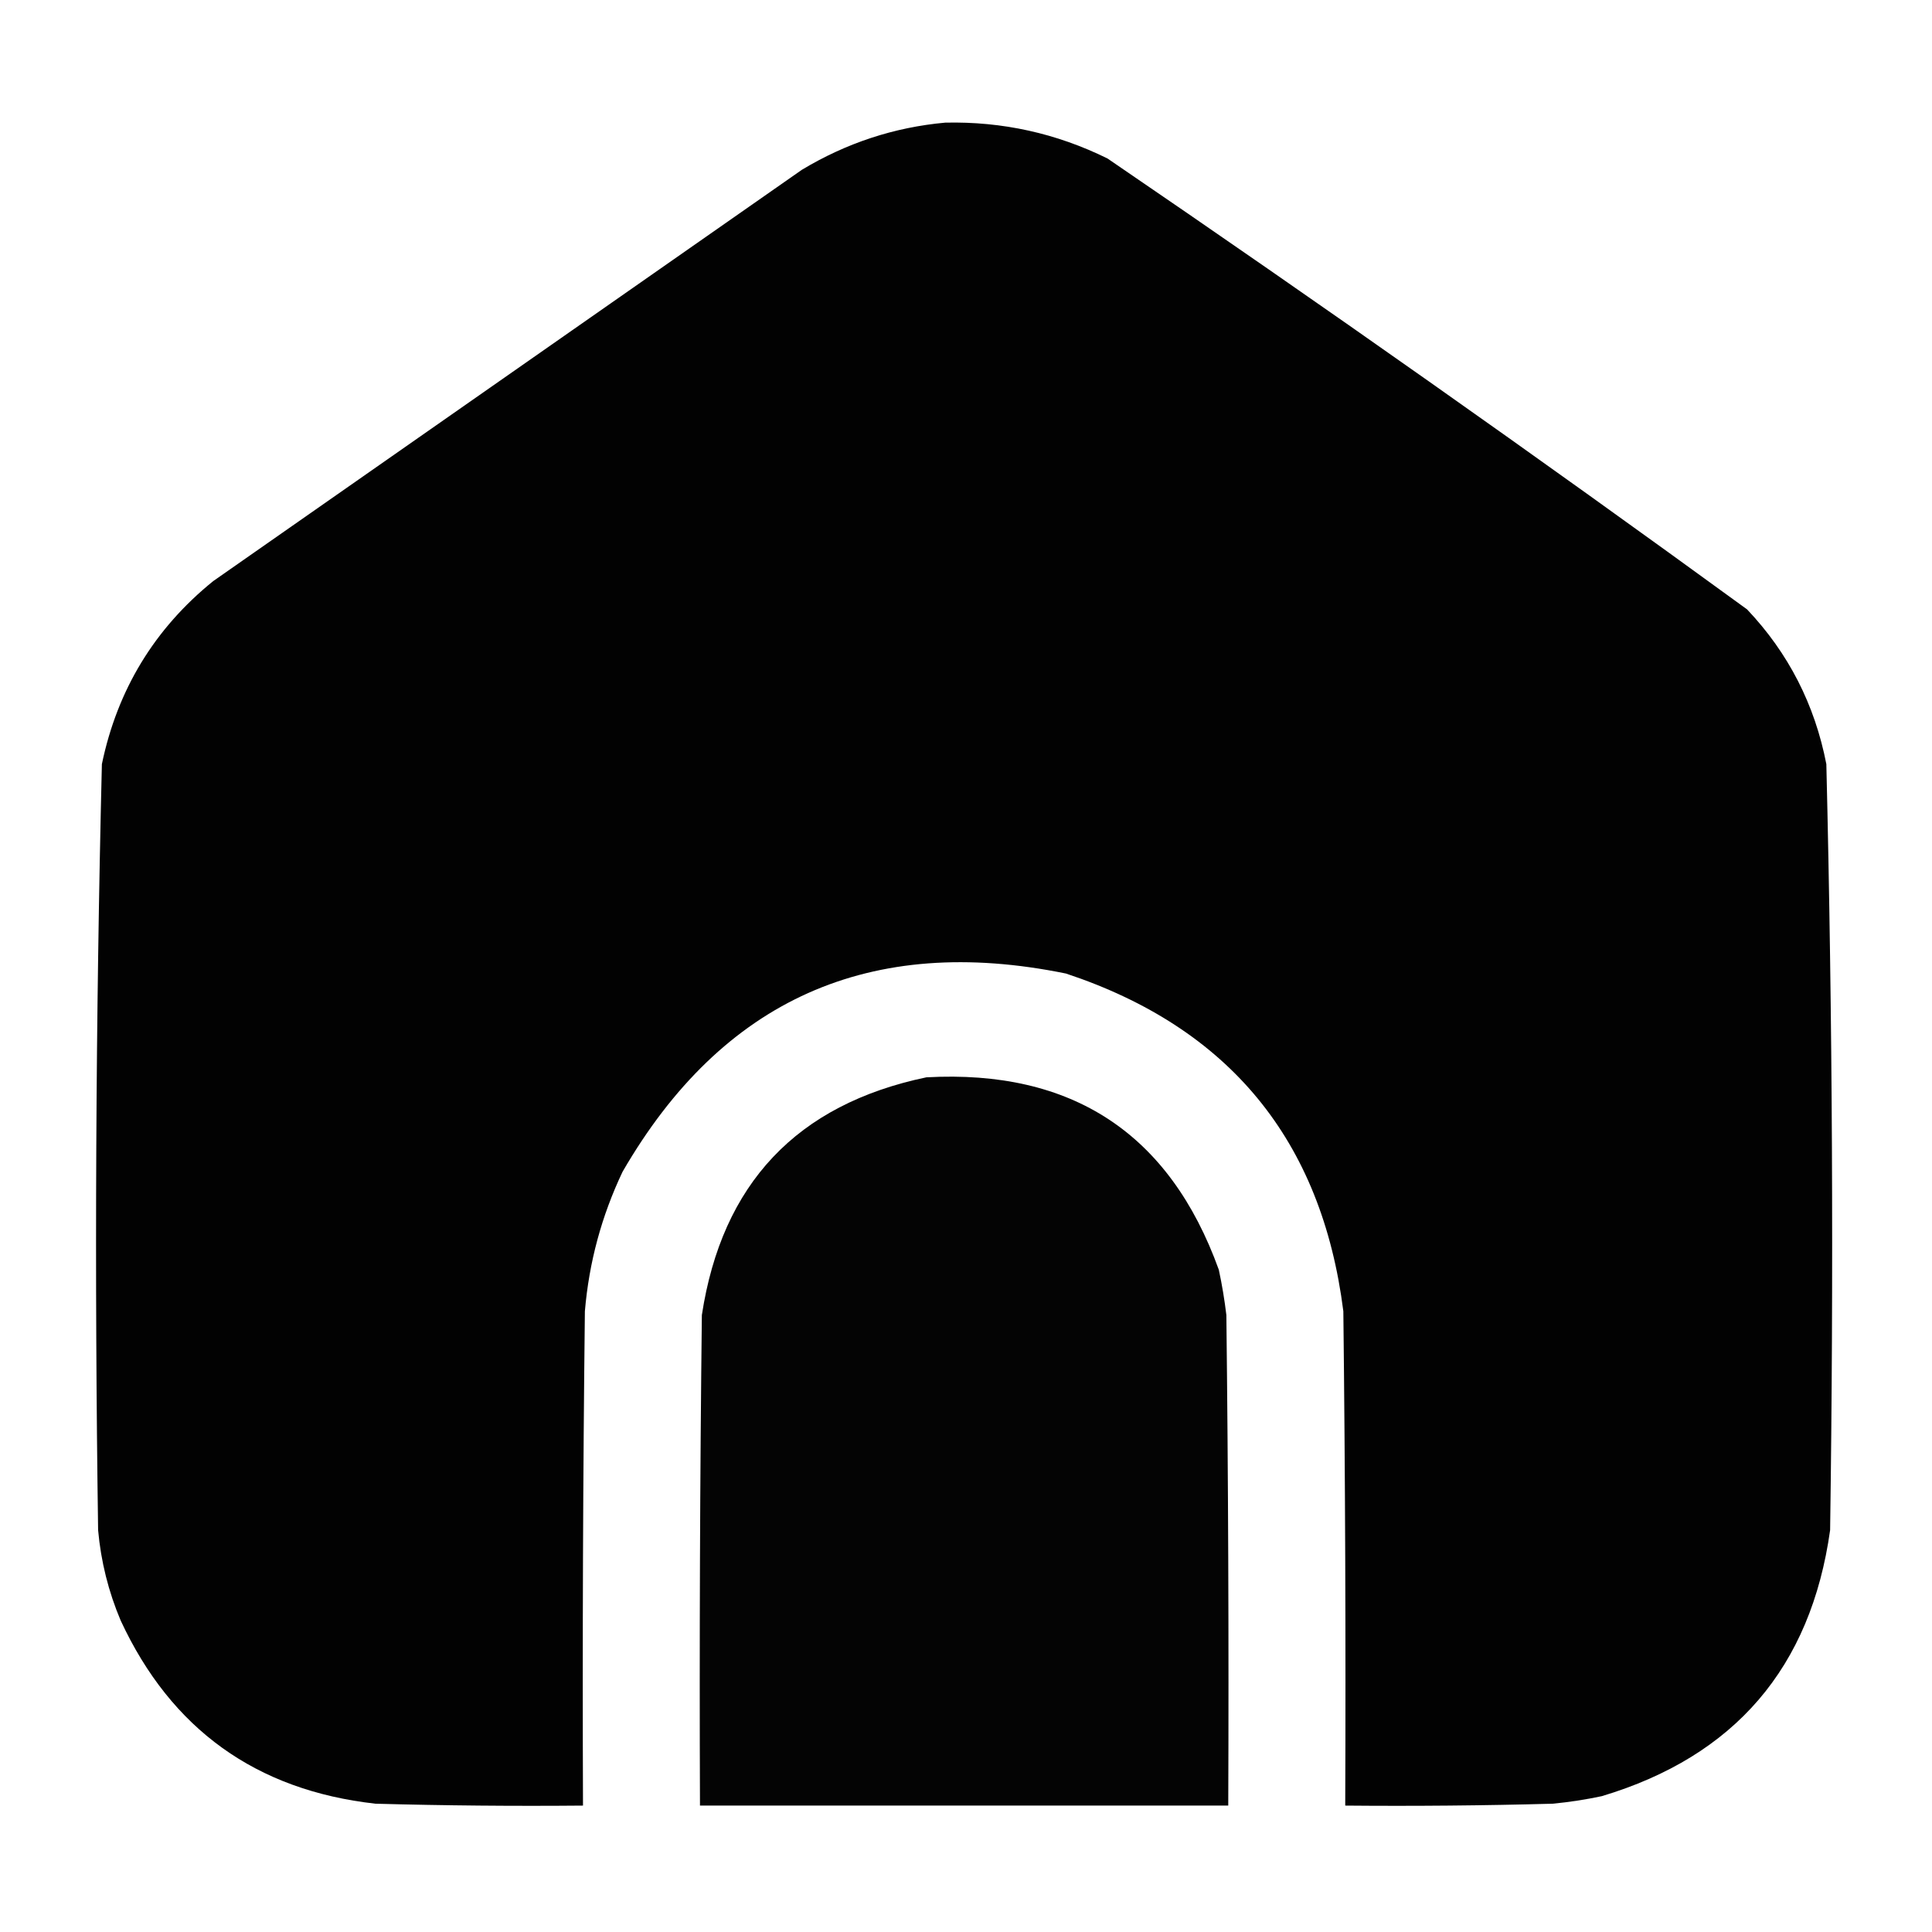 <?xml version="1.0" encoding="UTF-8"?>
<!DOCTYPE svg PUBLIC "-//W3C//DTD SVG 1.1//EN" "http://www.w3.org/Graphics/SVG/1.1/DTD/svg11.dtd">
<svg xmlns="http://www.w3.org/2000/svg" version="1.1" width="512px" height="512px" style="shape-rendering:geometricPrecision; text-rendering:geometricPrecision; image-rendering:optimizeQuality; fill-rule:evenodd; clip-rule:evenodd" xmlns:xlink="http://www.w3.org/1999/xlink">
<g><path style="opacity:0.991" fill="#000000" d="M 250.5,32.5 C 265.626,32.158 279.959,35.325 293.5,42C 350.614,80.973 407.114,120.806 463,161.5C 473.947,173.059 480.947,186.726 484,202.5C 485.639,270.143 485.973,337.809 485,405.5C 479.903,441.93 459.736,465.43 424.5,476C 420.205,476.912 415.872,477.579 411.5,478C 393.17,478.5 374.836,478.667 356.5,478.5C 356.667,434.832 356.5,391.165 356,347.5C 350.274,302.2 325.774,272.366 282.5,258C 230.582,247.382 191.415,264.882 165,310.5C 159.425,322.226 156.091,334.56 155,347.5C 154.5,391.165 154.333,434.832 154.5,478.5C 136.164,478.667 117.83,478.5 99.5,478C 67.882,474.448 45.382,458.281 32,429.5C 28.747,421.823 26.747,413.823 26,405.5C 25.027,337.809 25.361,270.143 27,202.5C 31.112,182.762 40.945,166.596 56.5,154C 108.5,117.667 160.5,81.333 212.5,45C 224.312,37.895 236.979,33.729 250.5,32.5 Z"/></g>
<g><path style="opacity:0.984" fill="#000000" d="M 245.5,285.5 C 284.132,283.381 309.966,300.381 323,336.5C 323.853,340.469 324.519,344.469 325,348.5C 325.5,391.832 325.667,435.165 325.5,478.5C 278.833,478.5 232.167,478.5 185.5,478.5C 185.333,435.165 185.5,391.832 186,348.5C 191.325,313.678 211.158,292.678 245.5,285.5 Z"/></g>
</svg>
